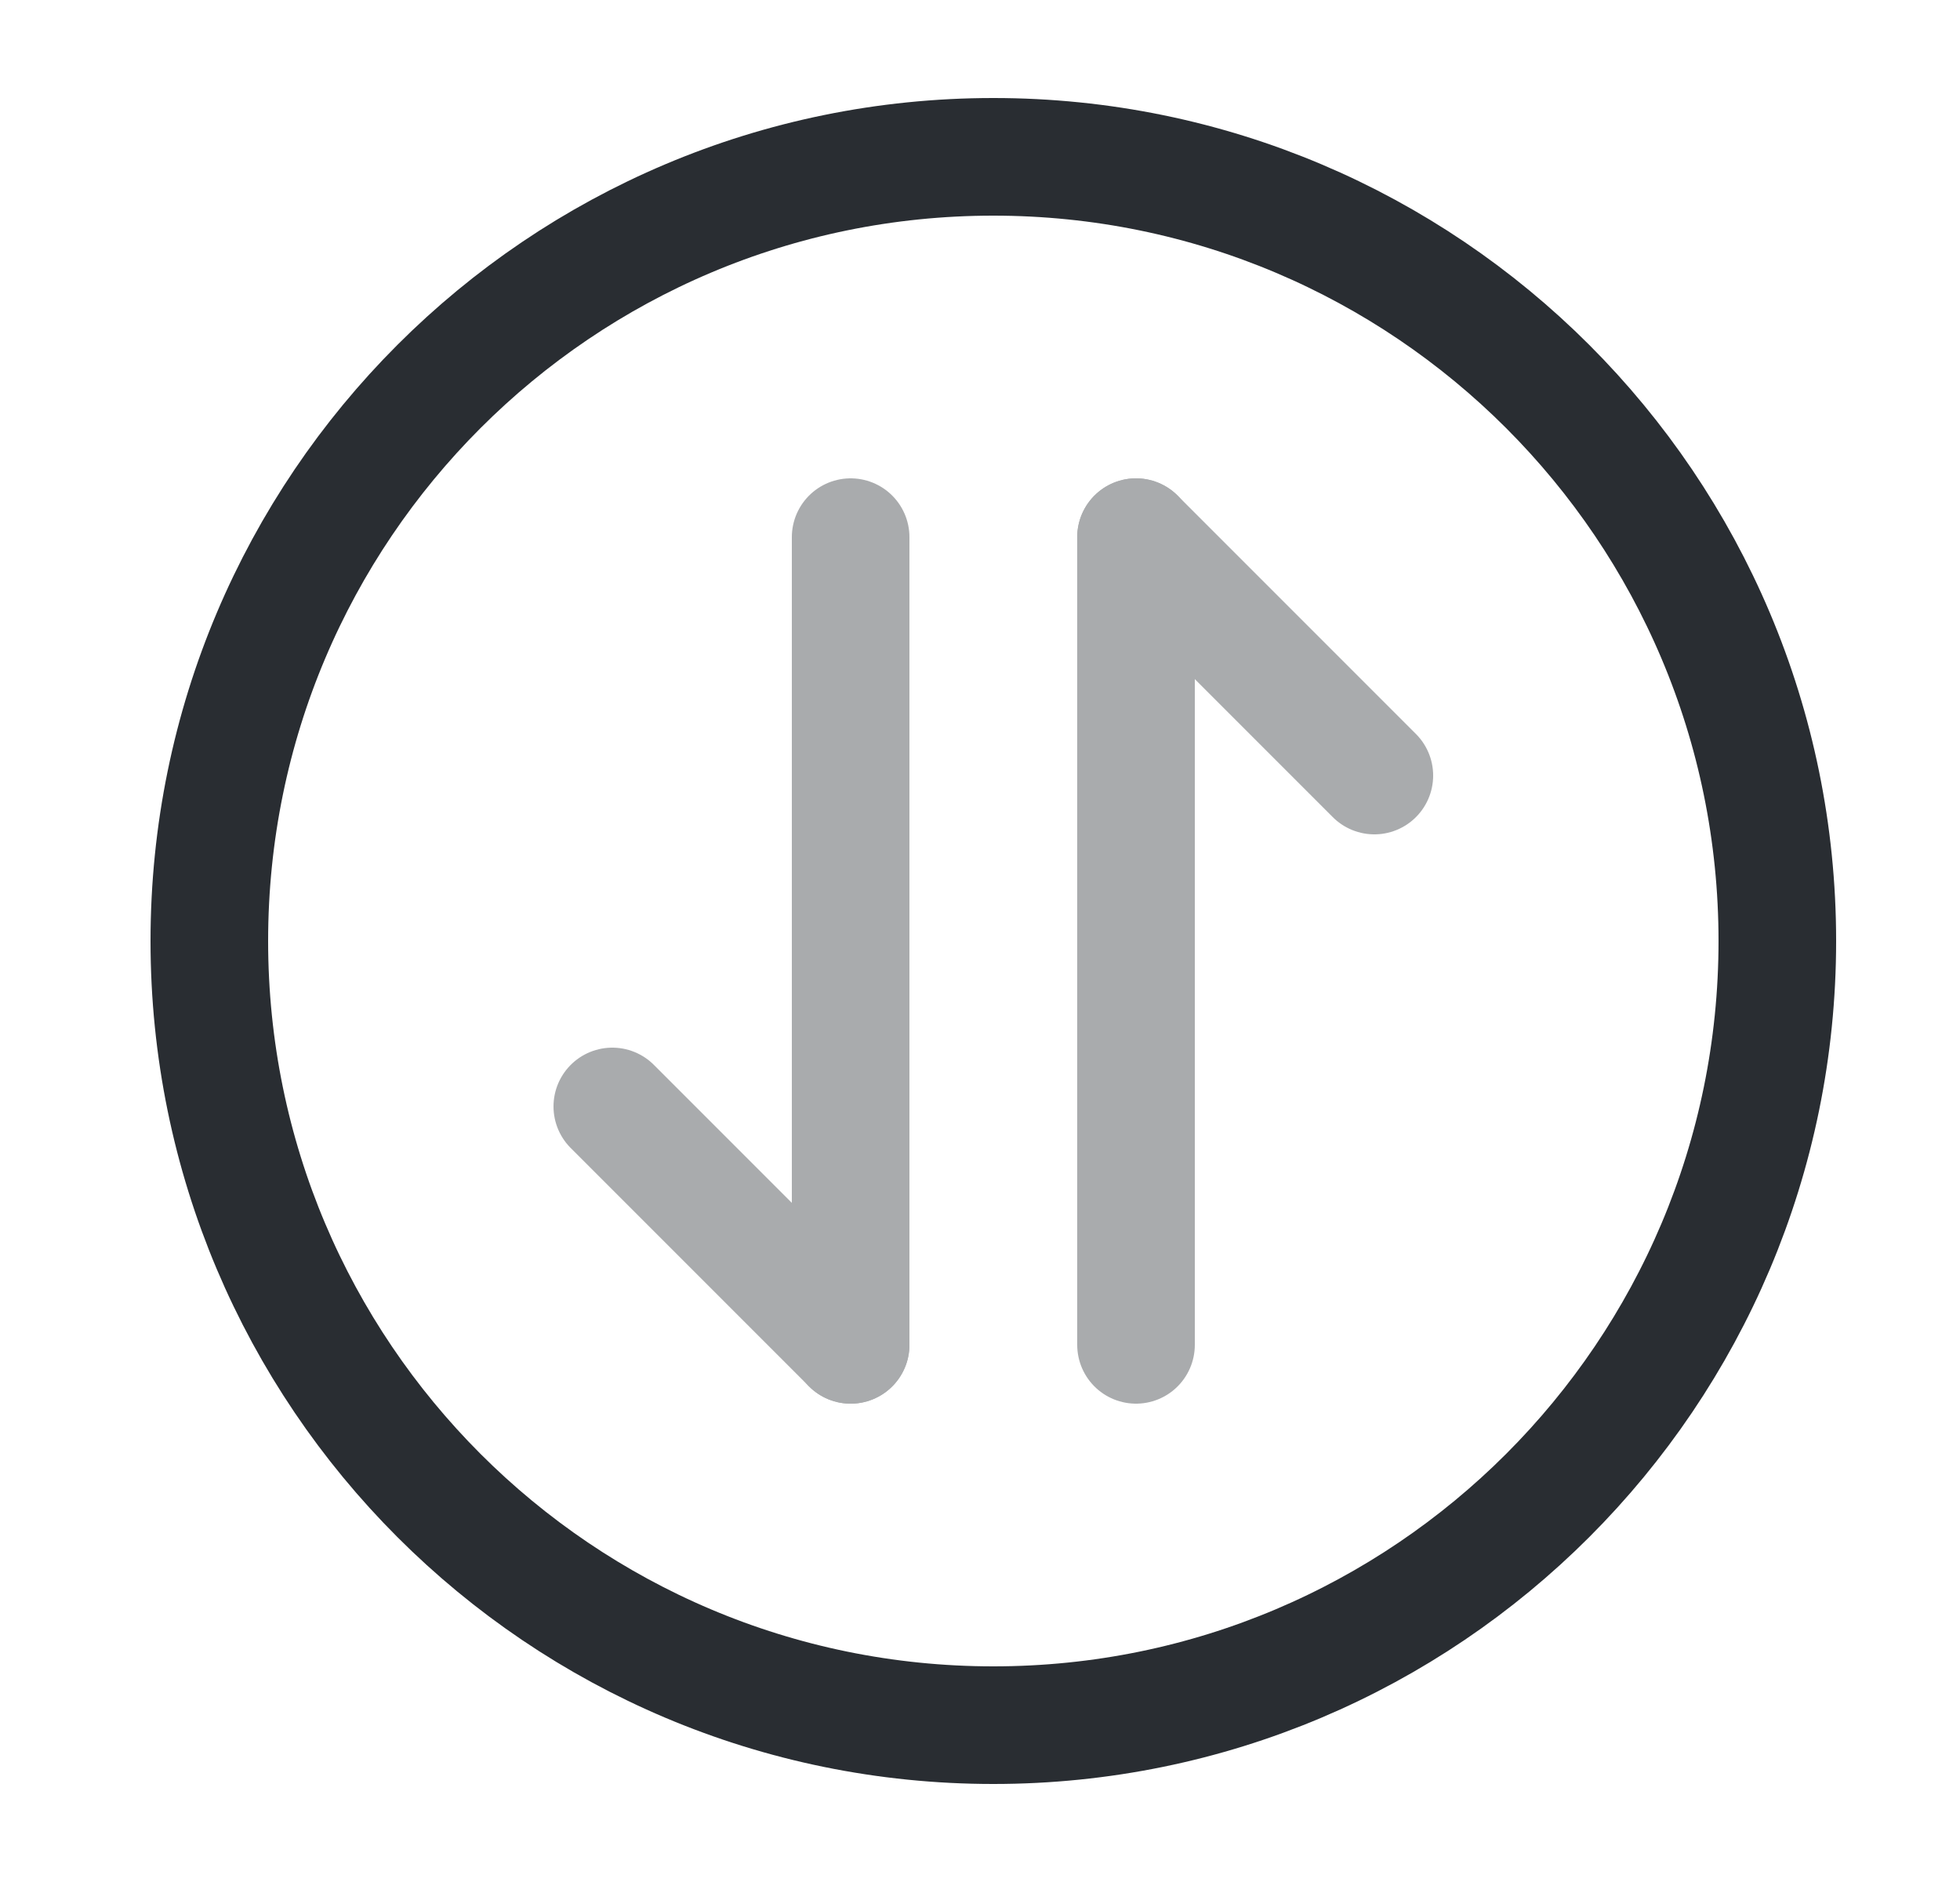 <svg width="25" height="24" viewBox="0 0 25 24" fill="none" xmlns="http://www.w3.org/2000/svg">
<g opacity="0.4">
<path d="M14.49 6.85L17.53 9.89" stroke="#292D32" stroke-width="1.5" stroke-miterlimit="10" stroke-linecap="round" stroke-linejoin="round"/>
<path d="M14.49 17.15V6.85" stroke="#292D32" stroke-width="1.5" stroke-miterlimit="10" stroke-linecap="round" stroke-linejoin="round"/>
<path d="M10.85 17.15L7.81 14.11" stroke="#292D32" stroke-width="1.5" stroke-miterlimit="10" stroke-linecap="round" stroke-linejoin="round"/>
<path d="M10.85 6.85V17.15" stroke="#292D32" stroke-width="1.5" stroke-miterlimit="10" stroke-linecap="round" stroke-linejoin="round"/>
</g>
<path d="M12.67 22C18.193 22 22.67 17.523 22.67 12C22.67 6.477 18.193 2 12.67 2C7.147 2 2.67 6.477 2.67 12C2.67 17.523 7.147 22 12.67 22Z" stroke="#292D32" stroke-width="1.5" stroke-linecap="round" stroke-linejoin="round"/>
</svg>
